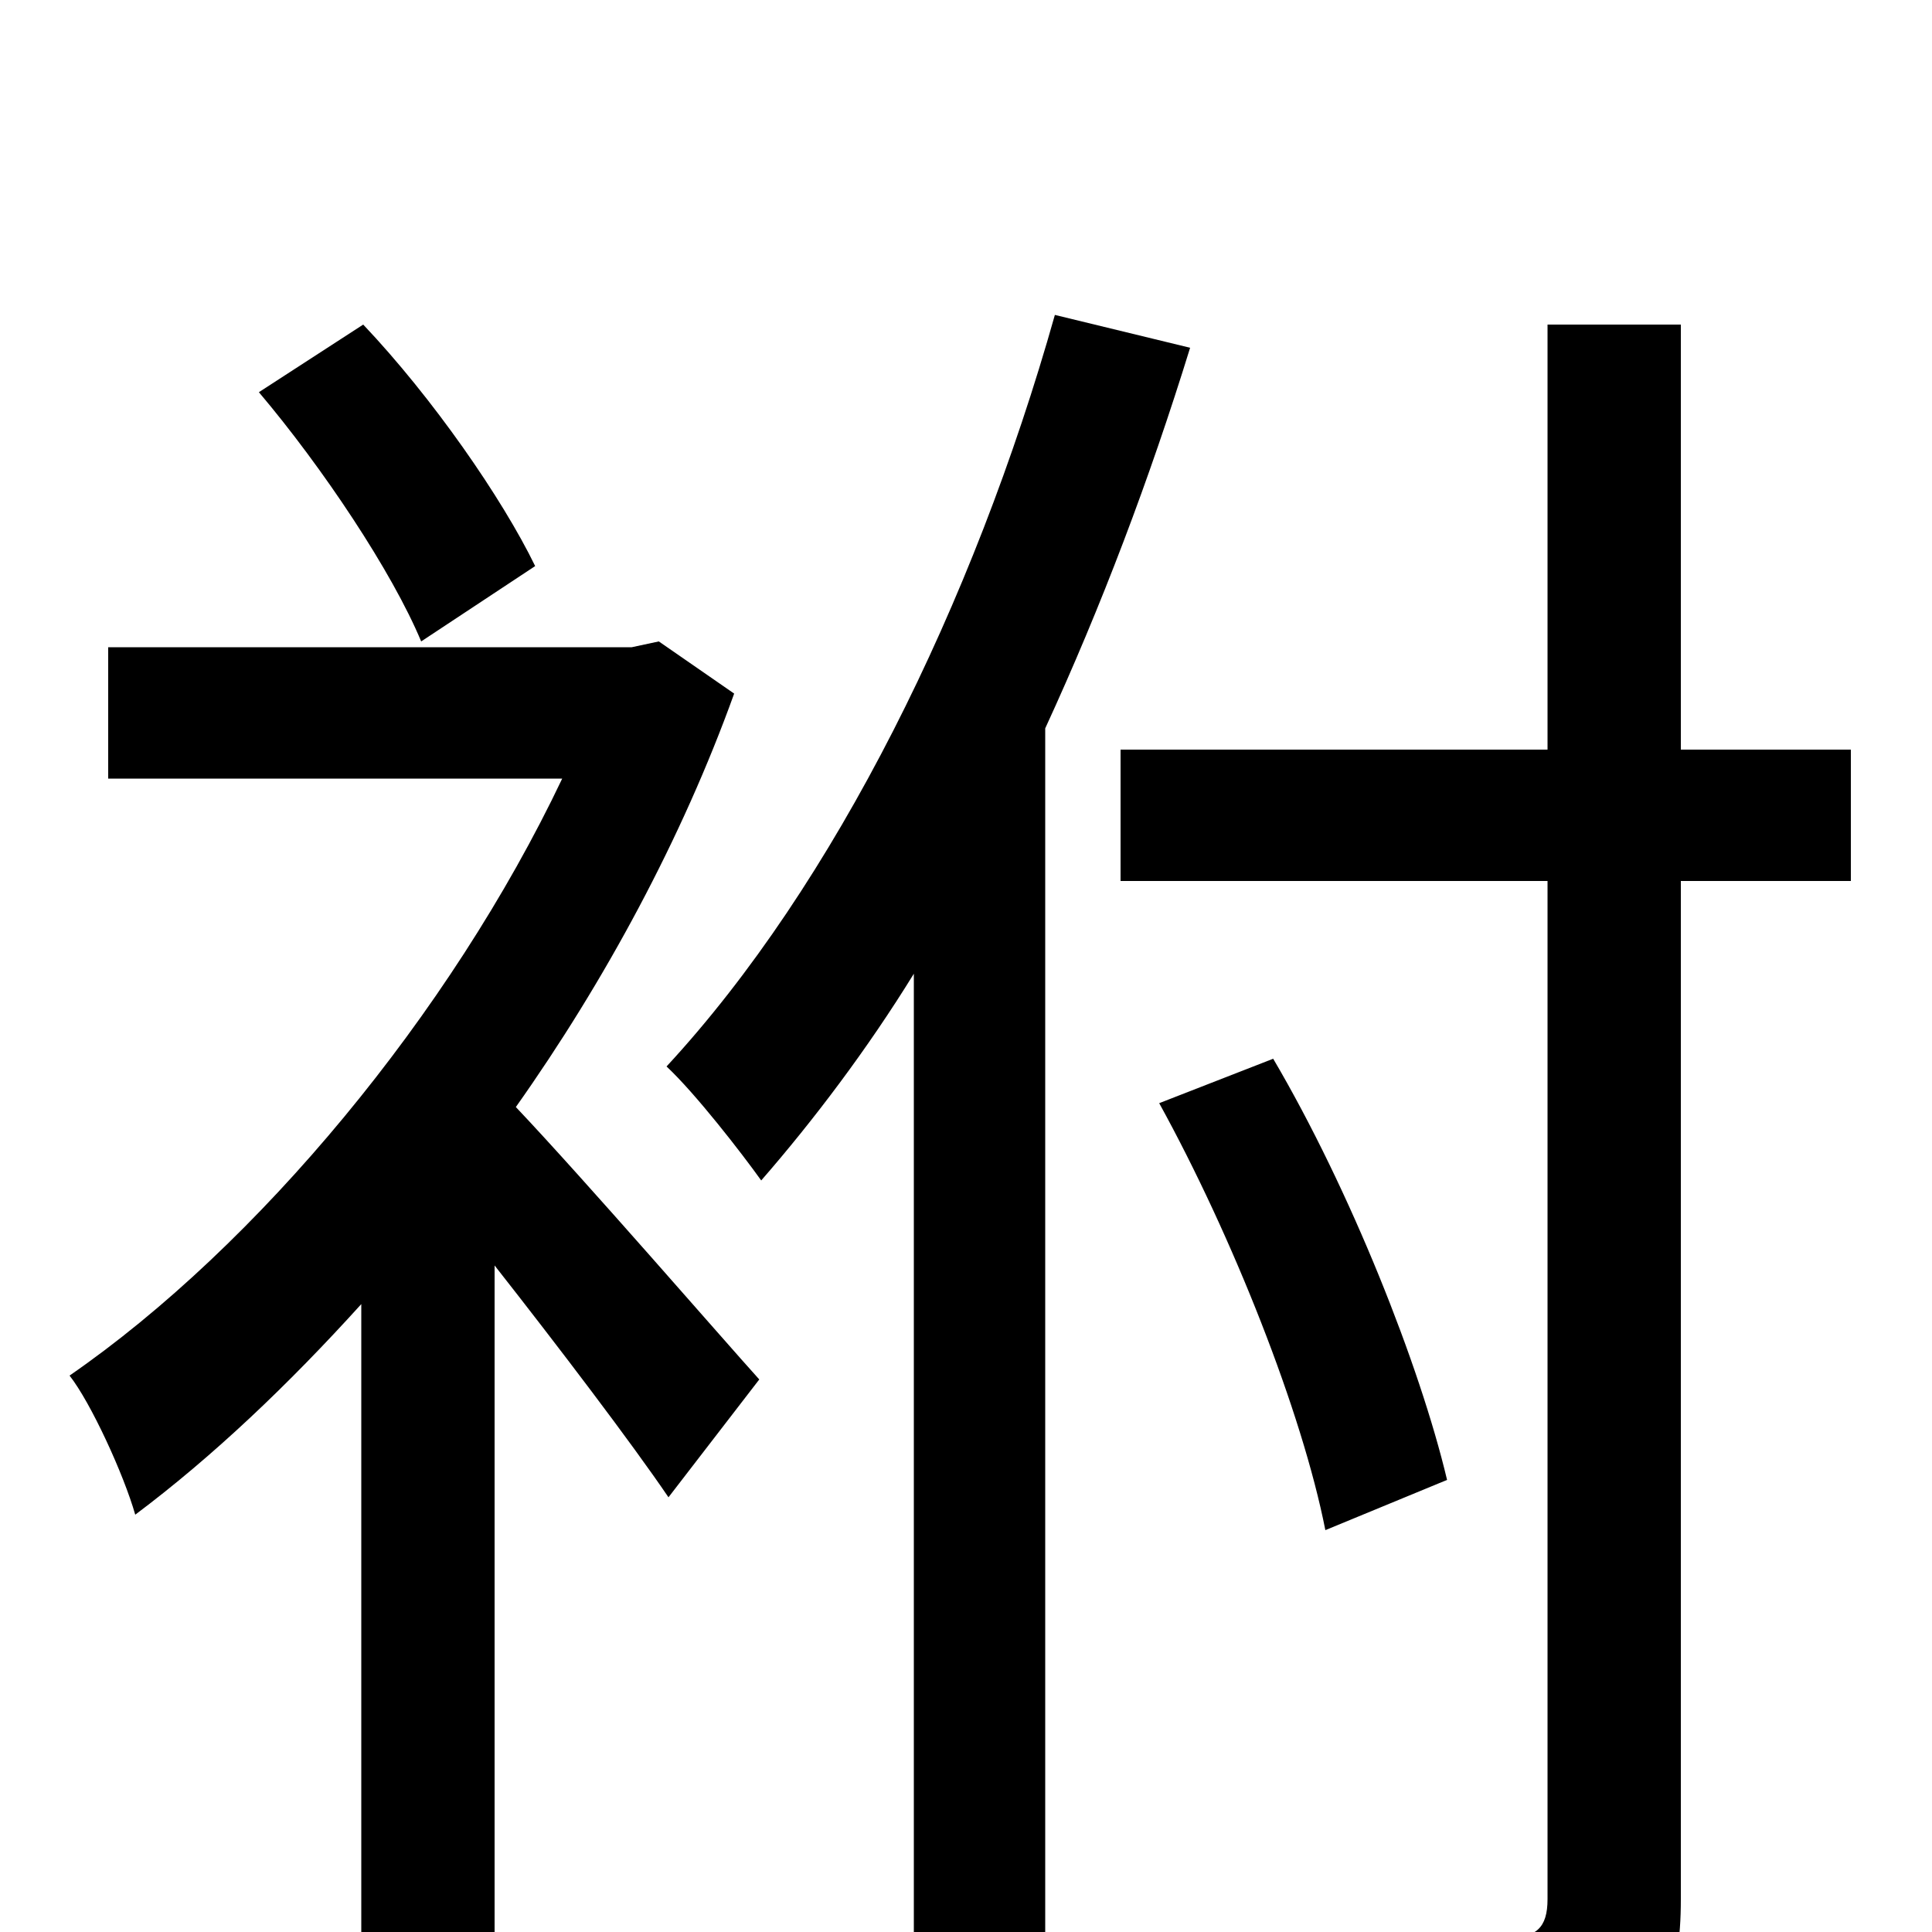 <svg xmlns="http://www.w3.org/2000/svg" viewBox="0 -1000 1000 1000">
	<path fill="#000000" d="M277 -707C260 -742 224 -794 188 -832L134 -797C167 -758 203 -704 218 -668ZM341 -668L327 -665H56V-597H291C233 -475 133 -355 36 -288C47 -274 64 -237 70 -216C110 -246 149 -283 187 -325V76H256V-345C289 -303 327 -253 346 -225L393 -286C374 -307 303 -389 267 -427C313 -492 353 -566 380 -641ZM546 -837C504 -688 432 -542 345 -448C360 -434 384 -403 394 -389C421 -420 449 -457 473 -496V75H541V-623C570 -686 595 -752 616 -820ZM958 -612H870V-832H801V-612H580V-544H801V-17C801 -2 795 3 780 3C766 4 720 4 667 3C677 21 689 52 693 71C764 71 806 69 834 57C860 45 870 25 870 -17V-544H958ZM749 -234C735 -293 699 -384 659 -452L600 -429C638 -360 674 -269 686 -208Z"/>
</svg>